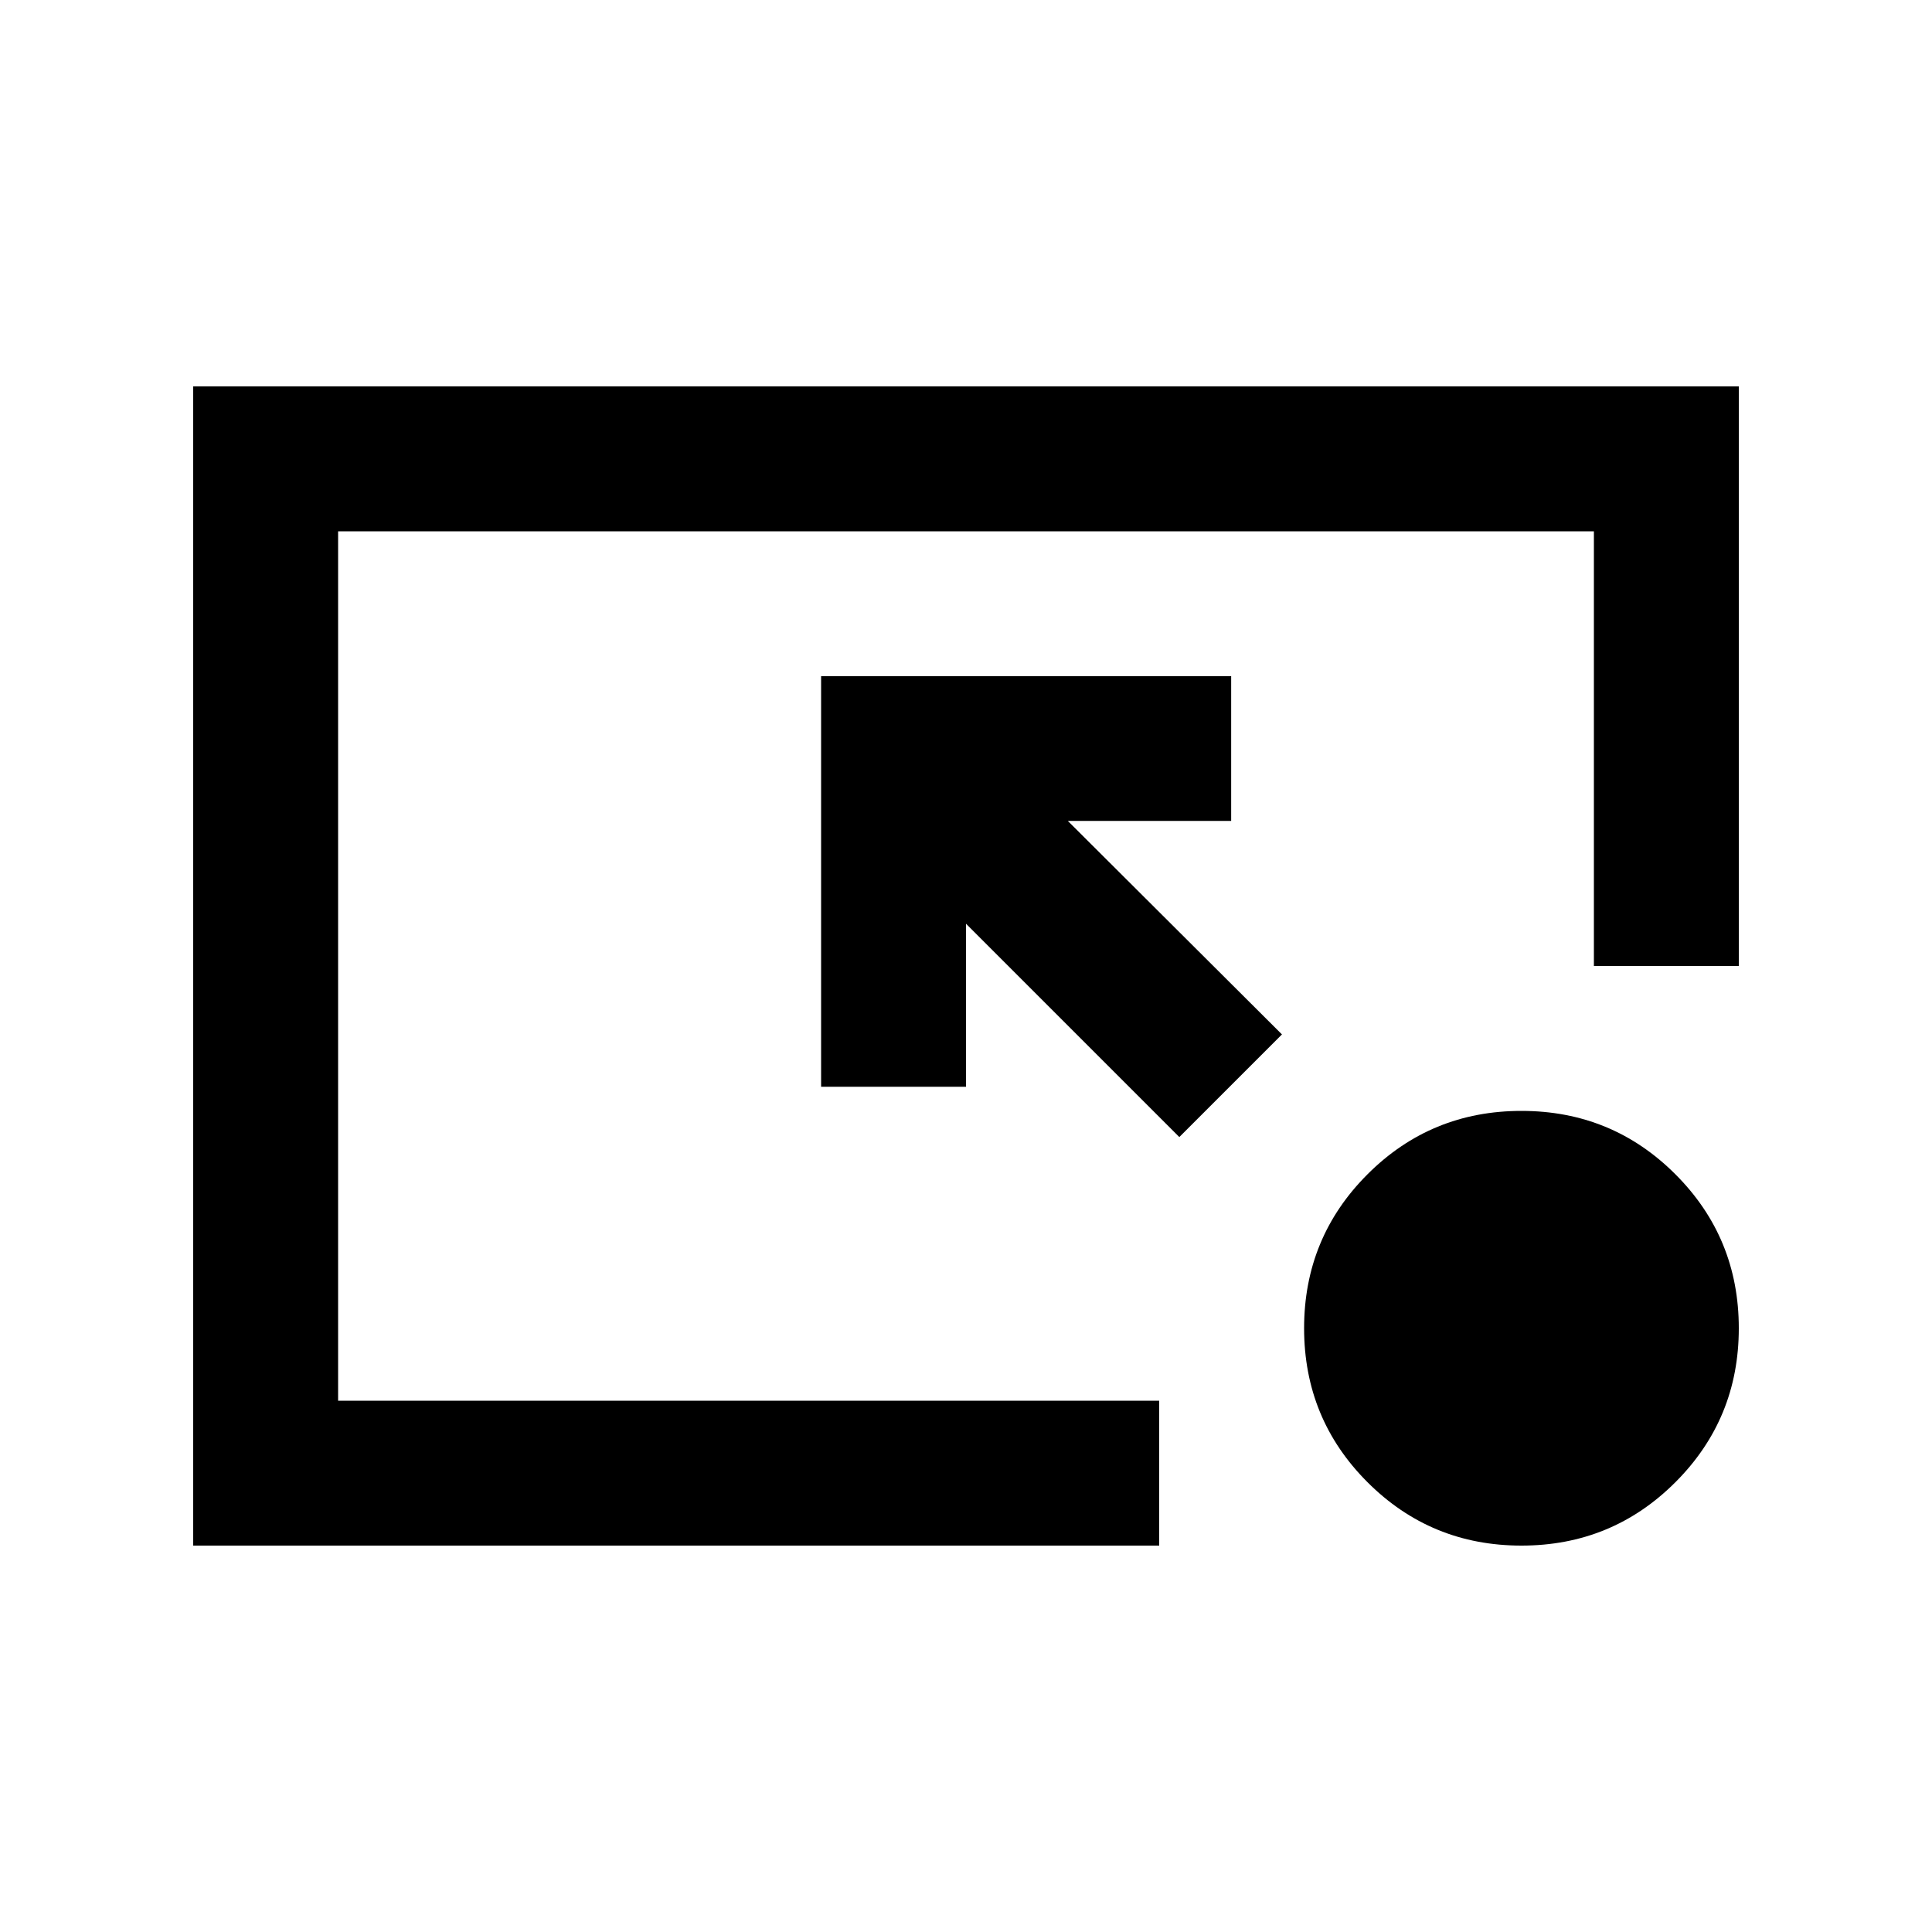 <svg xmlns="http://www.w3.org/2000/svg" height="20" viewBox="0 -960 960 960" width="20"><path d="M96-192v-576h768v288h-72v-216H168v432h408v72H96Zm490-203L480-501v81h-72v-204h203.76v71.92h-81.15L637-446l-51 51Zm170 203q-45 0-76.5-31.5T648-300q0-45 31.5-76.5T756-408q45 0 76.5 31.5T864-300q0 45-31.5 76.5T756-192Z"/></svg>